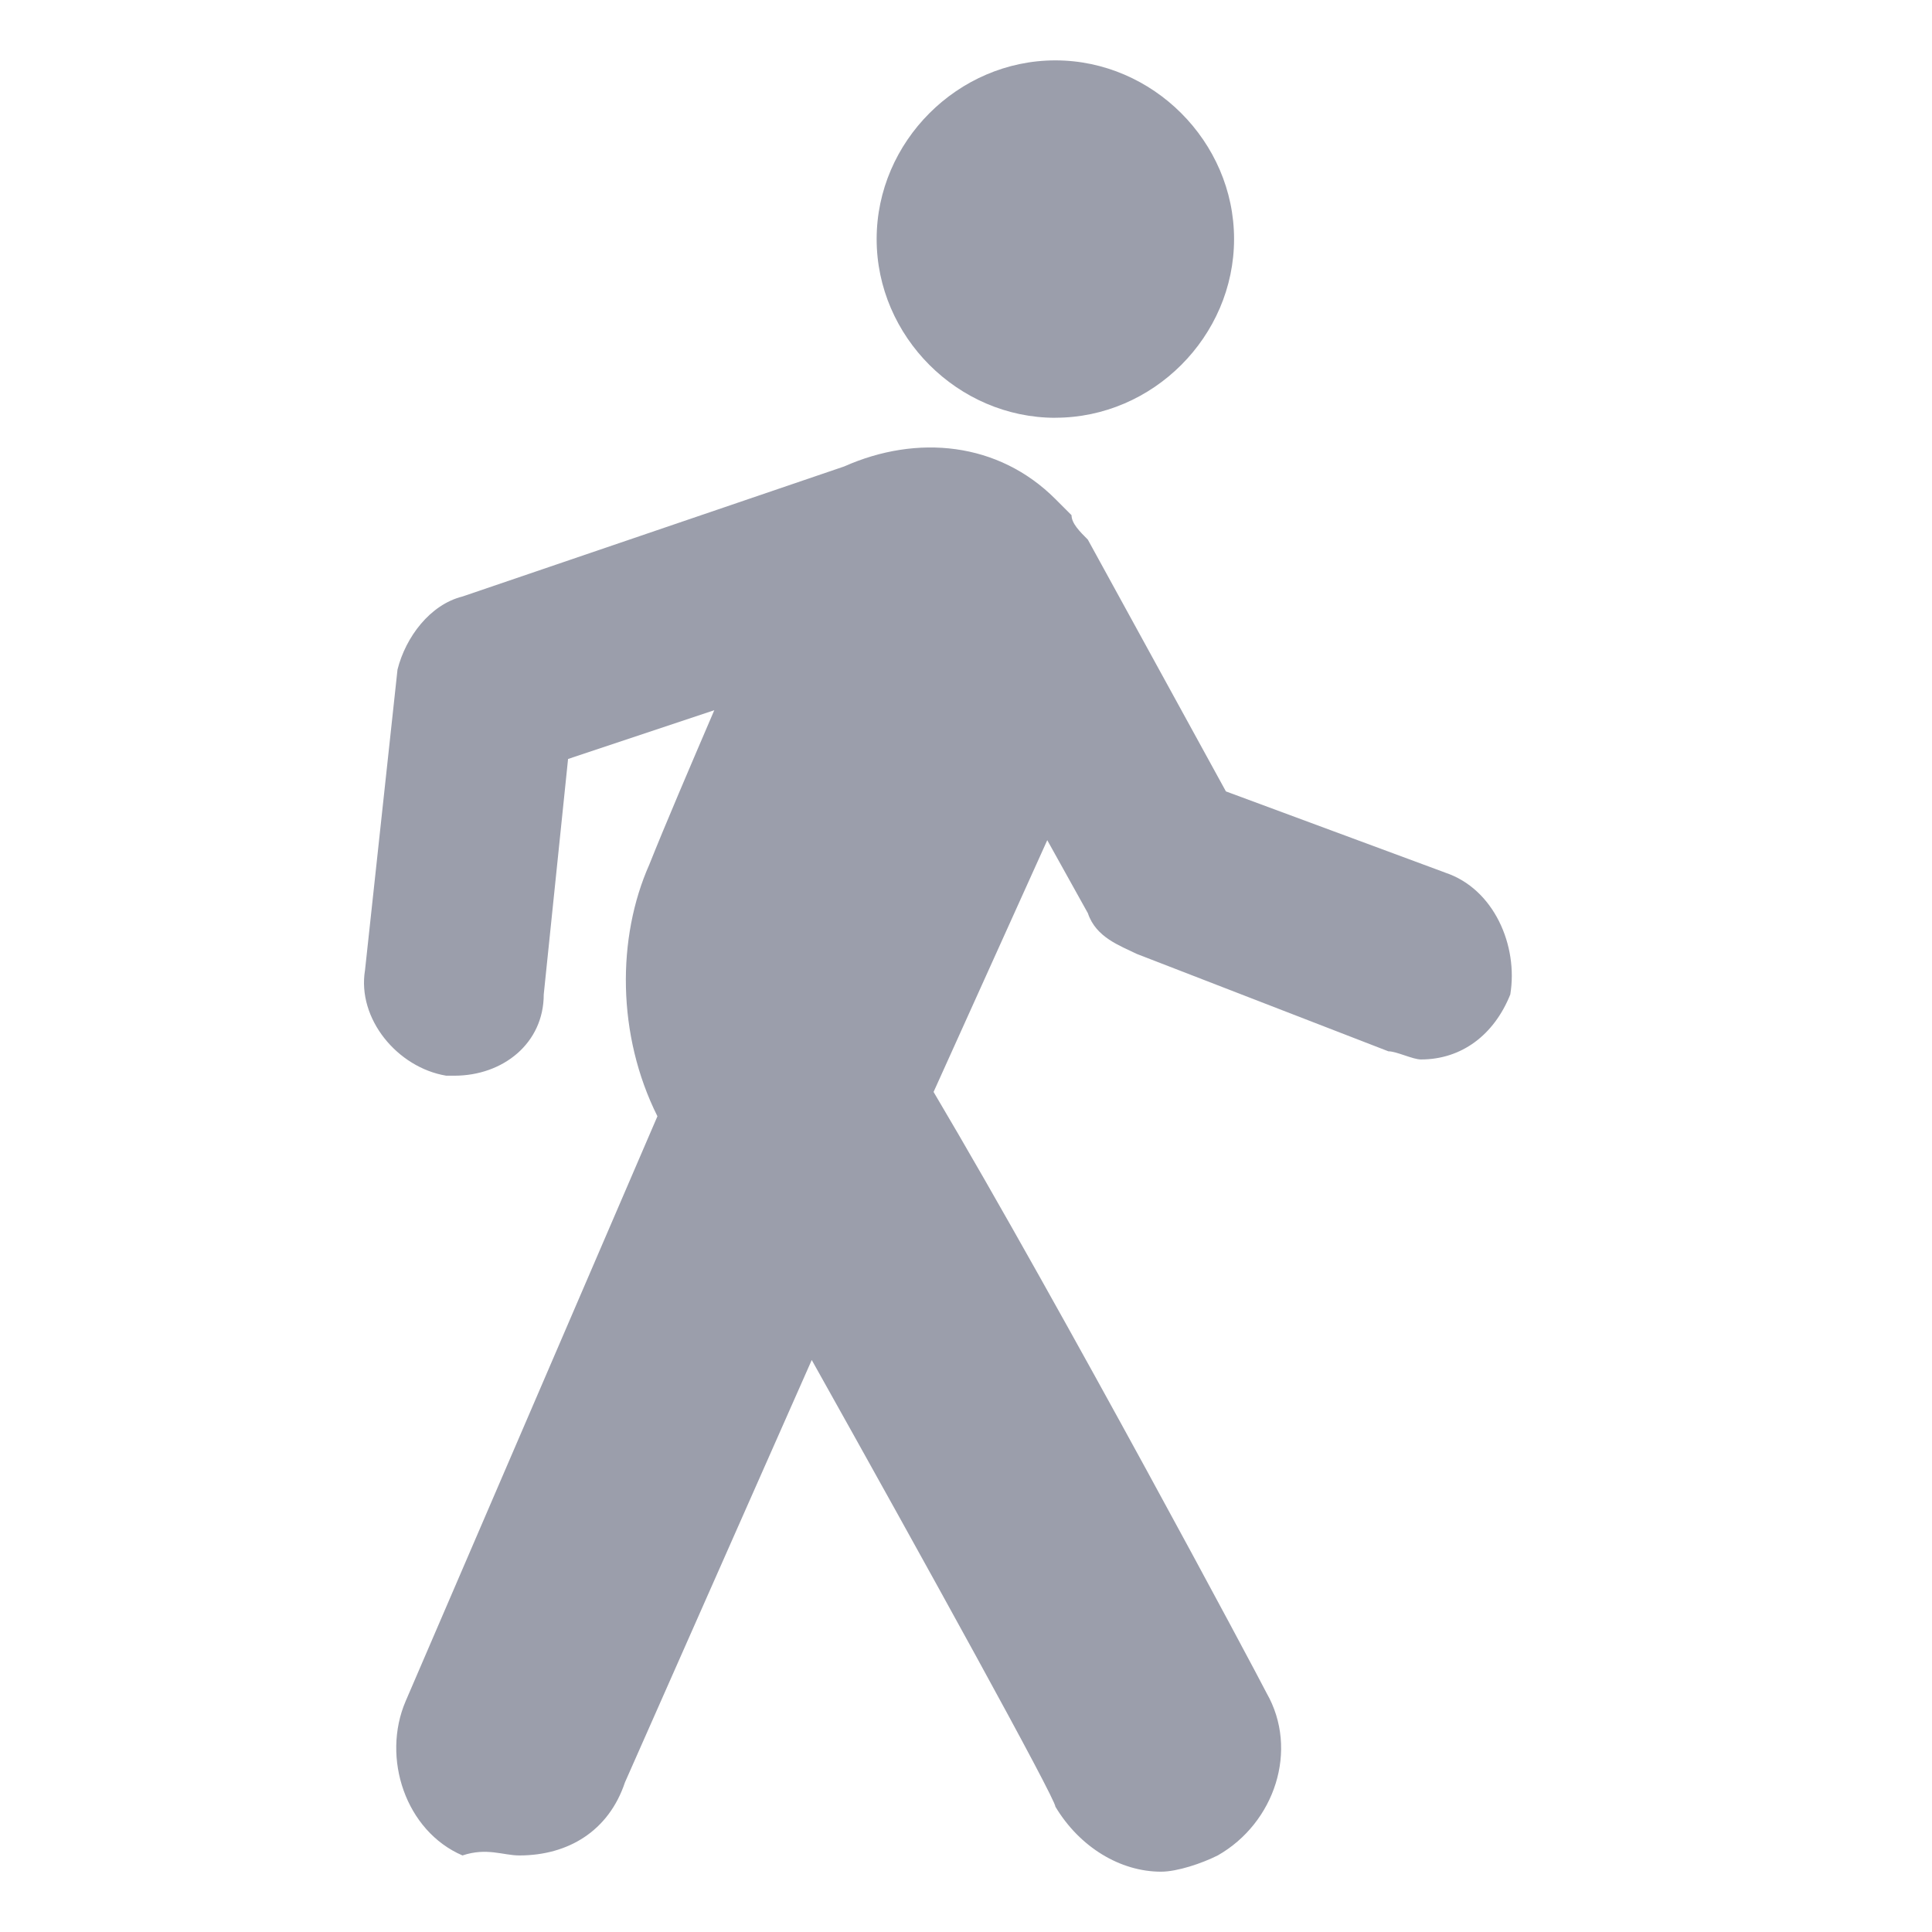 <?xml version="1.0" standalone="no"?><!DOCTYPE svg PUBLIC "-//W3C//DTD SVG 1.1//EN" "http://www.w3.org/Graphics/SVG/1.1/DTD/svg11.dtd"><svg t="1710421003992" class="icon" viewBox="0 0 1024 1024" version="1.1" xmlns="http://www.w3.org/2000/svg" p-id="25174" xmlns:xlink="http://www.w3.org/1999/xlink" width="200" height="200"><path d="M765.984 462.496l-116.224-43.04-73.184-133.44c-4.32-4.32-8.64-8.64-8.64-12.96l-8.576-8.576c-30.144-30.144-73.184-34.464-111.936-17.248L245.12 316.16c-17.216 4.288-30.112 21.536-34.432 38.72l-17.216 159.296c-4.288 25.824 17.216 51.68 43.04 55.968h4.32c25.824 0 47.36-17.216 47.36-43.04l12.896-124.832 77.504-25.856c-12.928 30.144-25.856 60.288-34.432 81.792-17.248 38.752-17.248 90.4 4.288 133.44l-133.44 309.984c-12.928 30.112 0 68.864 30.112 81.792 12.928-4.32 21.536 0 30.144 0 25.824 0 47.36-12.928 55.968-38.72l99.008-223.872c60.256 107.616 129.152 232.448 129.152 236.768 12.896 21.504 34.432 34.432 55.968 34.432 8.576 0 21.504-4.32 30.112-8.64 30.144-17.184 43.072-55.936 25.824-86.08-4.288-8.608-107.616-202.304-176.48-318.56l60.256-133.44 21.536 38.72c4.288 12.928 17.216 17.248 25.824 21.536l133.44 51.648c4.32 0 12.928 4.32 17.248 4.32 21.504 0 38.72-12.928 47.36-34.432 4.288-25.856-8.64-56-34.464-64.576zM559.36 221.408c51.648 0 94.72-43.04 94.72-94.72C654.08 75.072 610.976 32 559.36 32c-51.648 0-94.72 43.04-94.72 94.72 0 51.648 43.072 94.72 94.72 94.72z" fill="#9b9eab" p-id="25175"></path></svg>